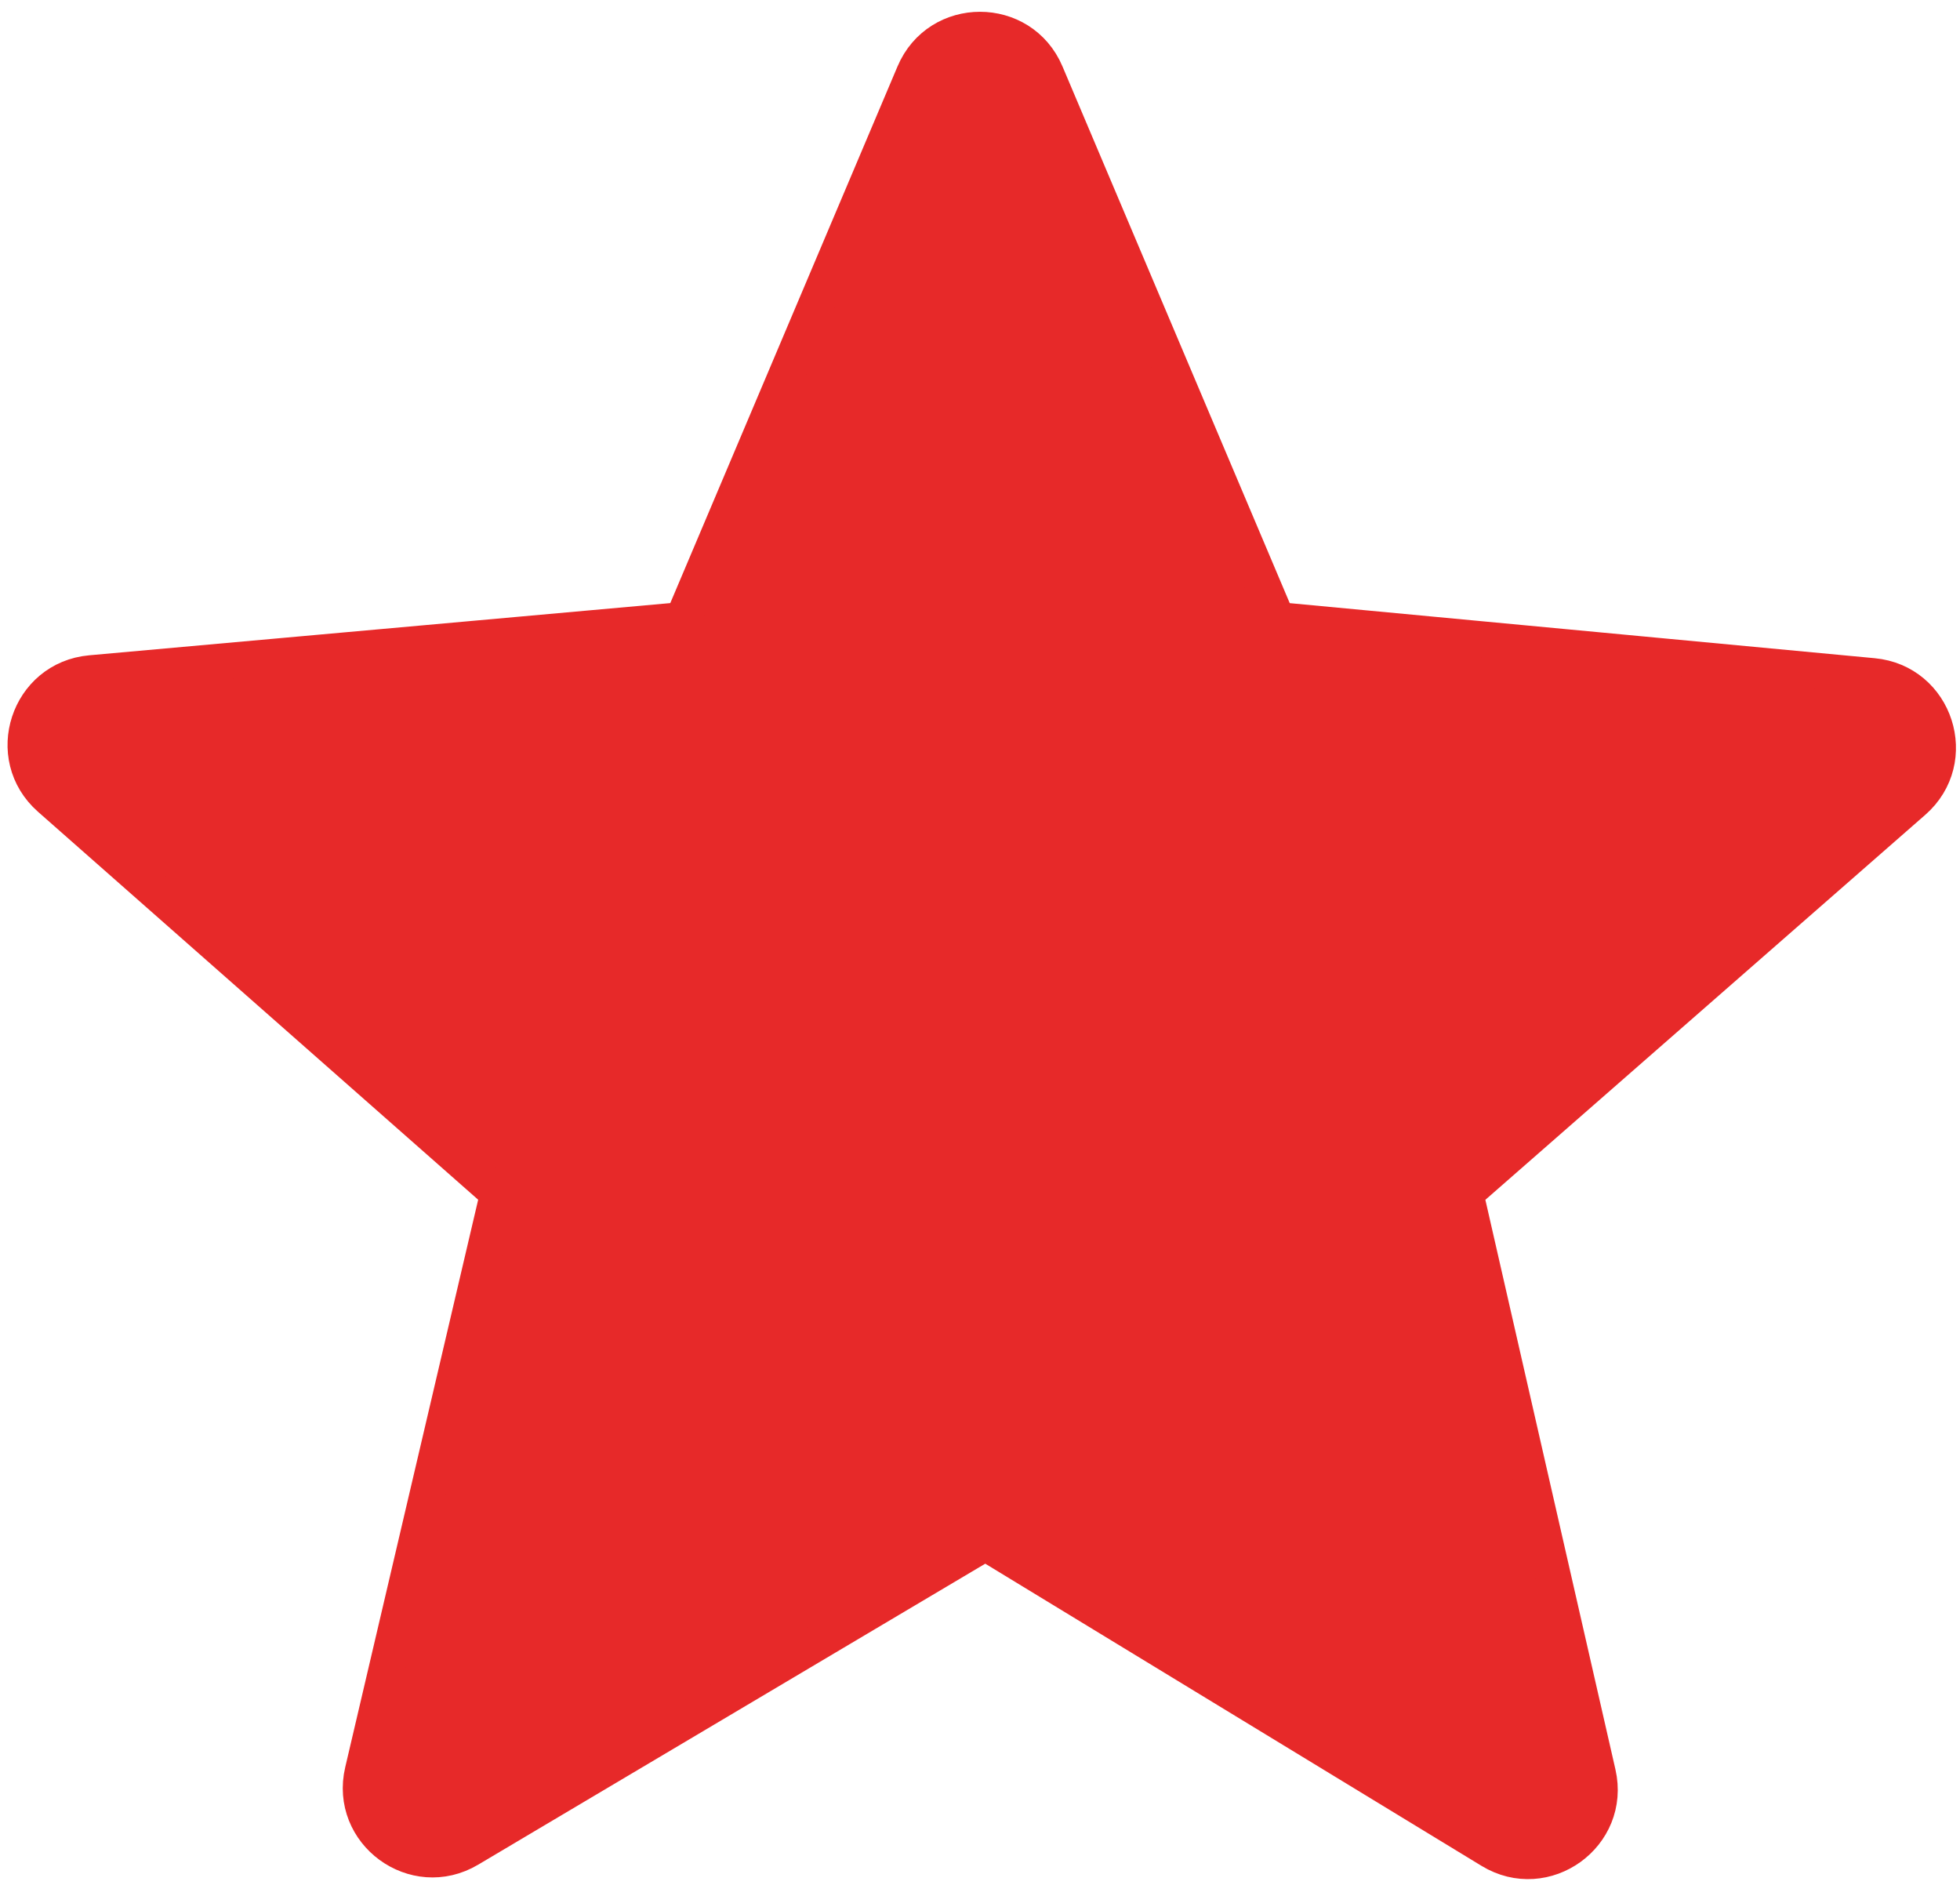 <svg width="547" height="526" viewBox="0 0 547 526" fill="none" xmlns="http://www.w3.org/2000/svg">
  <rect x="0" y="0" width="547" height="526" fill="#333333" stroke="none"/>
  <g clip-path="url(#clip0_1_2)">
    <rect width="547" height="526" fill="white" />
    <path
      d="M355.336 170.251L291.917 20.49C285.028 4.222 261.972 4.222 255.083 20.49L191.67 170.238C190.95 171.938 189.352 173.103 187.513 173.268L25.341 187.837C7.848 189.408 0.73 211.15 13.907 222.762L136.755 331.022C138.137 332.24 138.738 334.12 138.317 335.913L101.216 494.264C97.194 511.428 115.736 525.023 130.896 516.025L272.415 432.034C274.006 431.09 275.987 431.101 277.567 432.063L416.061 516.38C431.165 525.576 449.897 512.084 445.96 494.845L409.665 335.91C409.255 334.118 409.863 332.245 411.247 331.034L534.019 223.608C547.232 212.047 540.202 190.29 522.723 188.645L359.472 173.28C357.641 173.107 356.053 171.944 355.336 170.251Z"
      fill="#e72929" stroke="#e72929" stroke-width="10" />
  </g>
  <defs>
    <clipPath id="clip0_1_2">
      <rect width="547" height="526" fill="white" />
    </clipPath>
  </defs>
</svg>